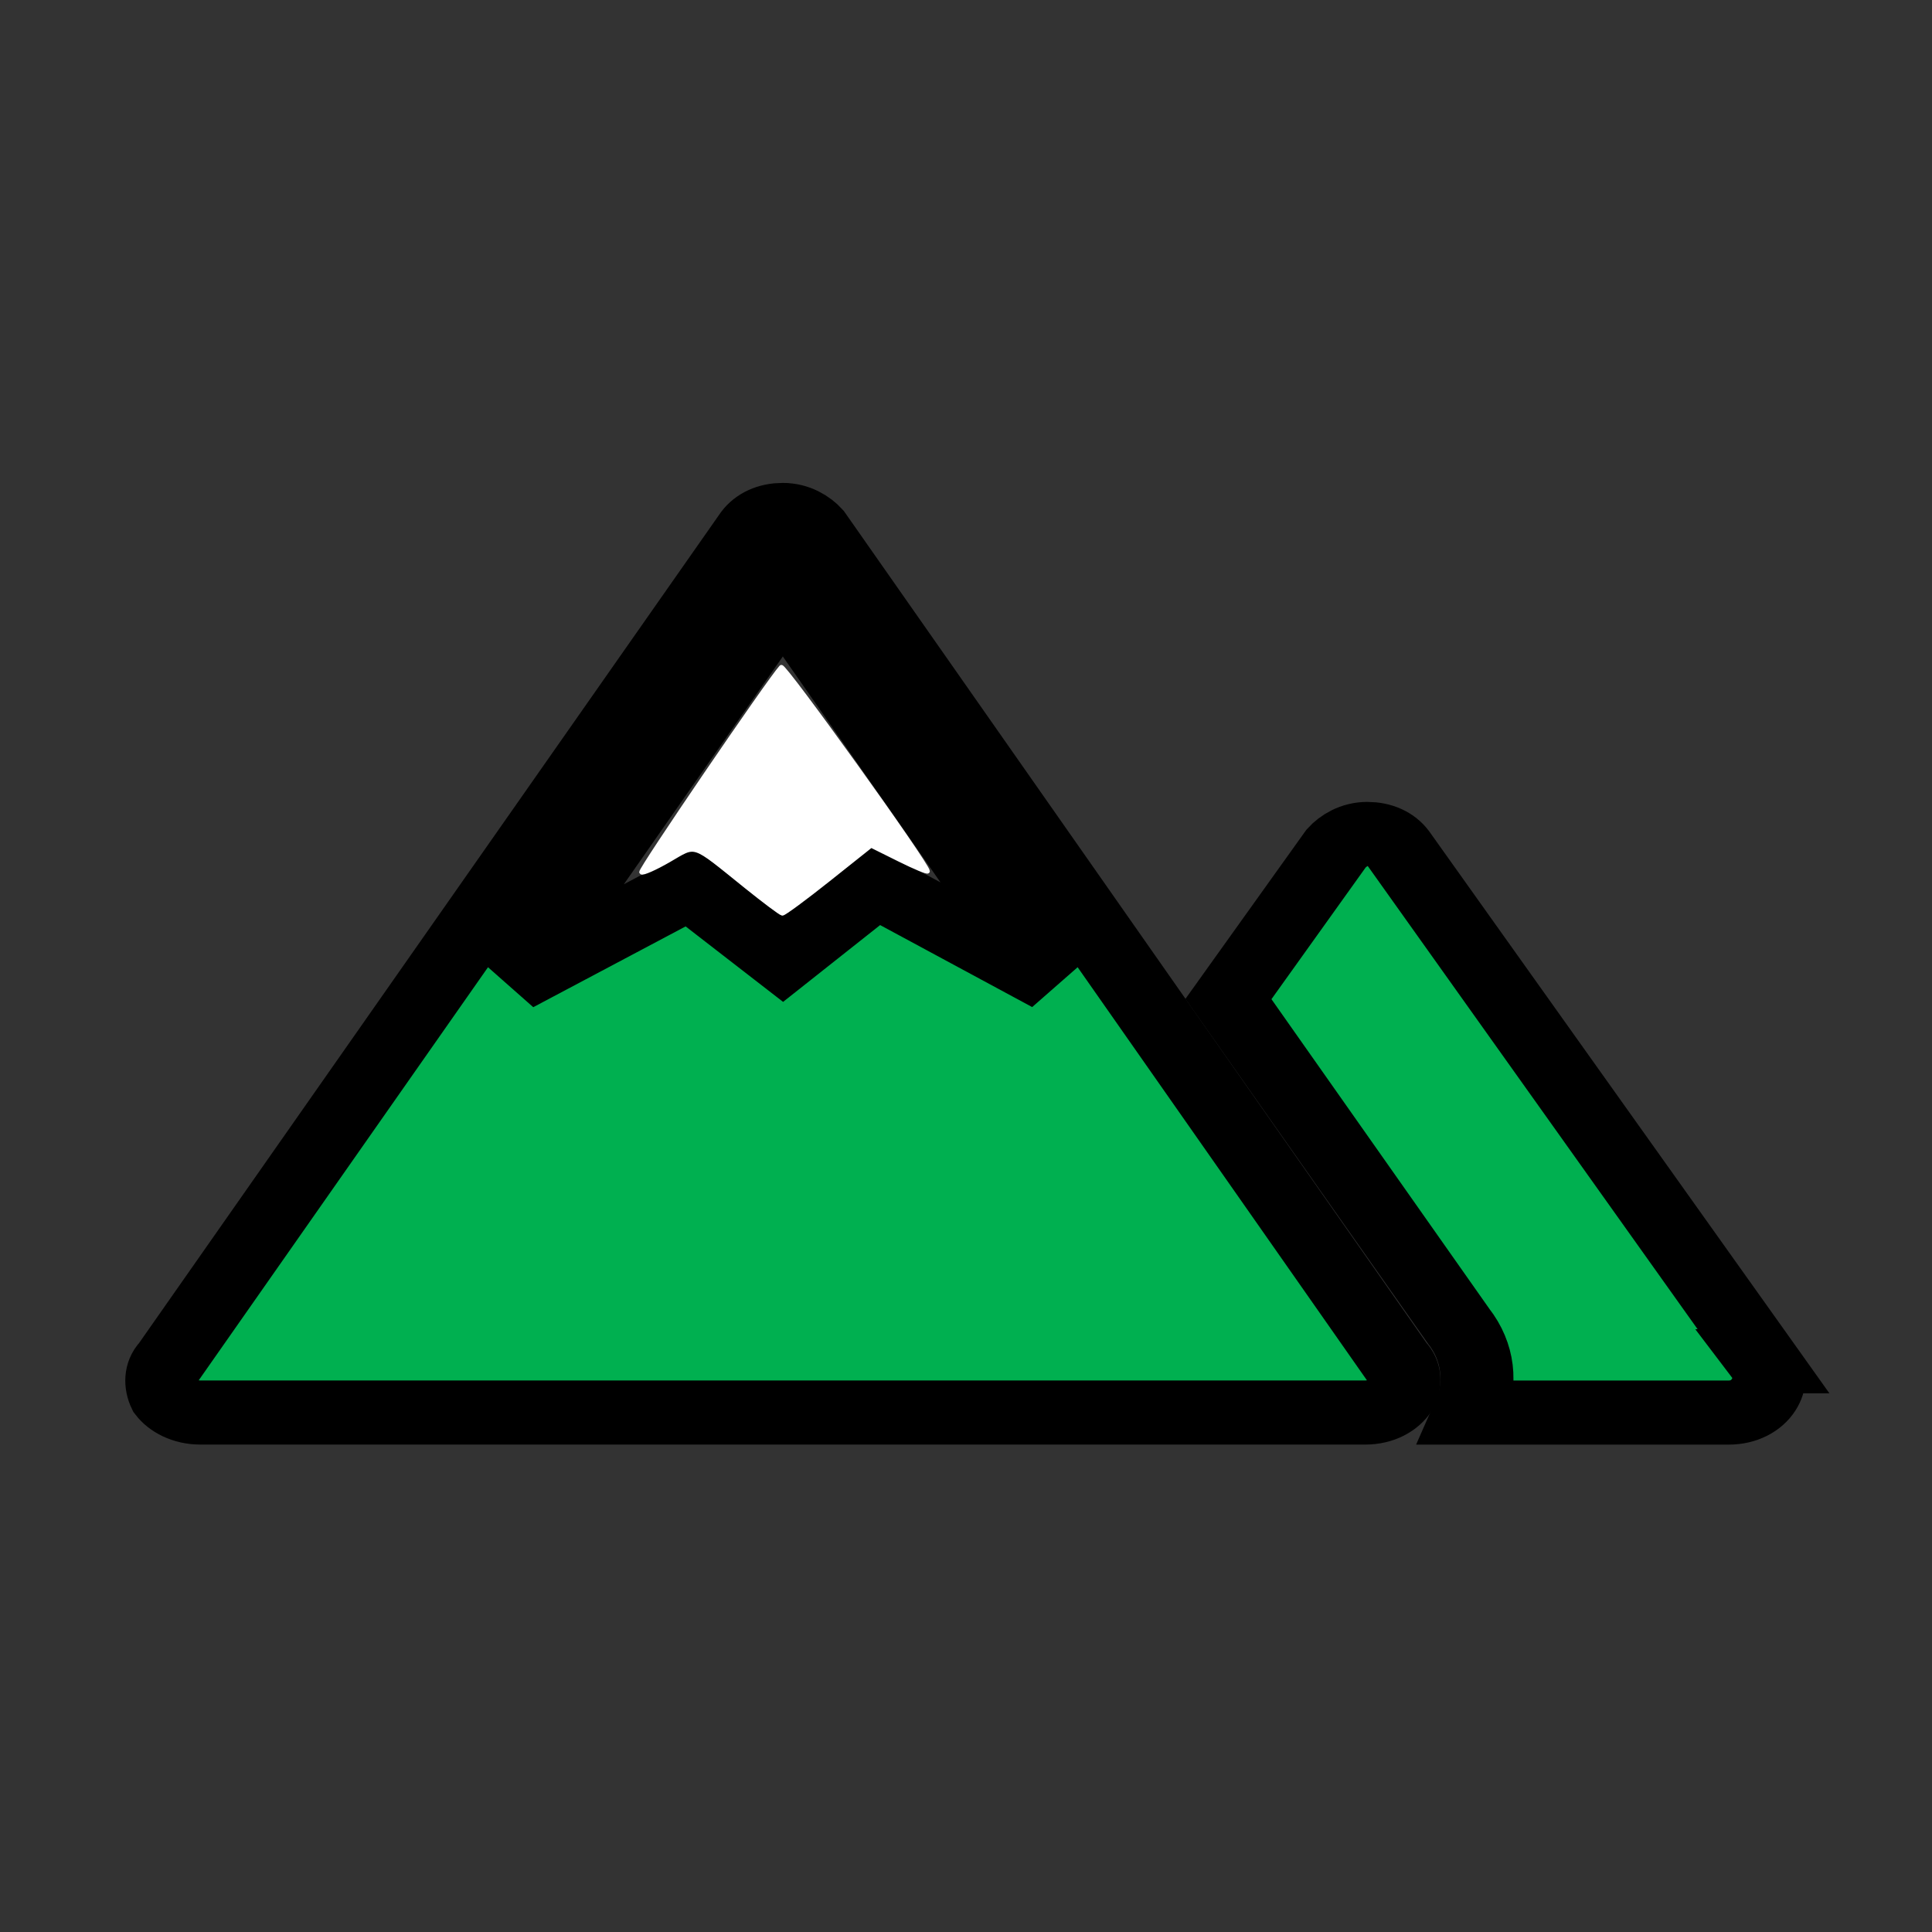 <svg width="150" height="150" overflow="hidden" version="1.1" xml:space="preserve" xmlns="http://www.w3.org/2000/svg"><rect width="100%" height="100%" fill="#333333" stroke="none"/><defs><clipPath id="clip0"><rect x="80" y="410" width="152" height="152"/></clipPath></defs><g transform="matrix(1.135 0 0 1.144 -10.115 -10.805)"><g transform="matrix(.789 0 0 .687 -48.129 -259.03)" clip-path="url(#clip0)" fill="#00b050" stroke="#000" stroke-width="6.333"><path d="m225.19 525.27-31.667-50.667c-0.633-0.95-1.583-1.425-2.692-1.425-1.108 0-2.058 0.633-2.691 1.425l-9.342 14.883 19.95 32.3c1.742 2.534 2.058 5.7 0.95 8.55h22.483c1.267 0 2.375-0.633 3.009-1.741 0.633-1.109 0.633-2.375 0-3.325z"/><path d="m148.24 478.24-8.075 7.283-8.075-7.125-15.2 9.183 23.275-38 23.275 38zm45.125 47.025-50.509-82.175c-0.633-0.792-1.583-1.425-2.691-1.425-1.109 0-2.059 0.475-2.692 1.425l-50.508 82.175c-0.792 0.95-0.792 2.375-0.317 3.483 0.633 0.95 1.742 1.583 3.008 1.583h101.02c1.267 0 2.375-0.633 3.008-1.741 0.475-1.109 0.475-2.375-0.316-3.325z"/></g><path d="m59.952 69.596c-3.791-3.025-3.359-2.881-5.306-1.767-0.931 0.533-1.765 0.897-1.853 0.81-0.126-0.126 8.72-13.001 9.56-13.915 0.181-0.197 10.013 13.399 10.013 13.847 0 0.086-0.87-0.272-1.933-0.797l-1.933-0.953-2.936 2.318c-1.615 1.275-3.027 2.307-3.139 2.294-0.112-0.014-1.225-0.84-2.474-1.837z" fill="#fff" stroke="#fff" stroke-width=".303"/></g></svg>
